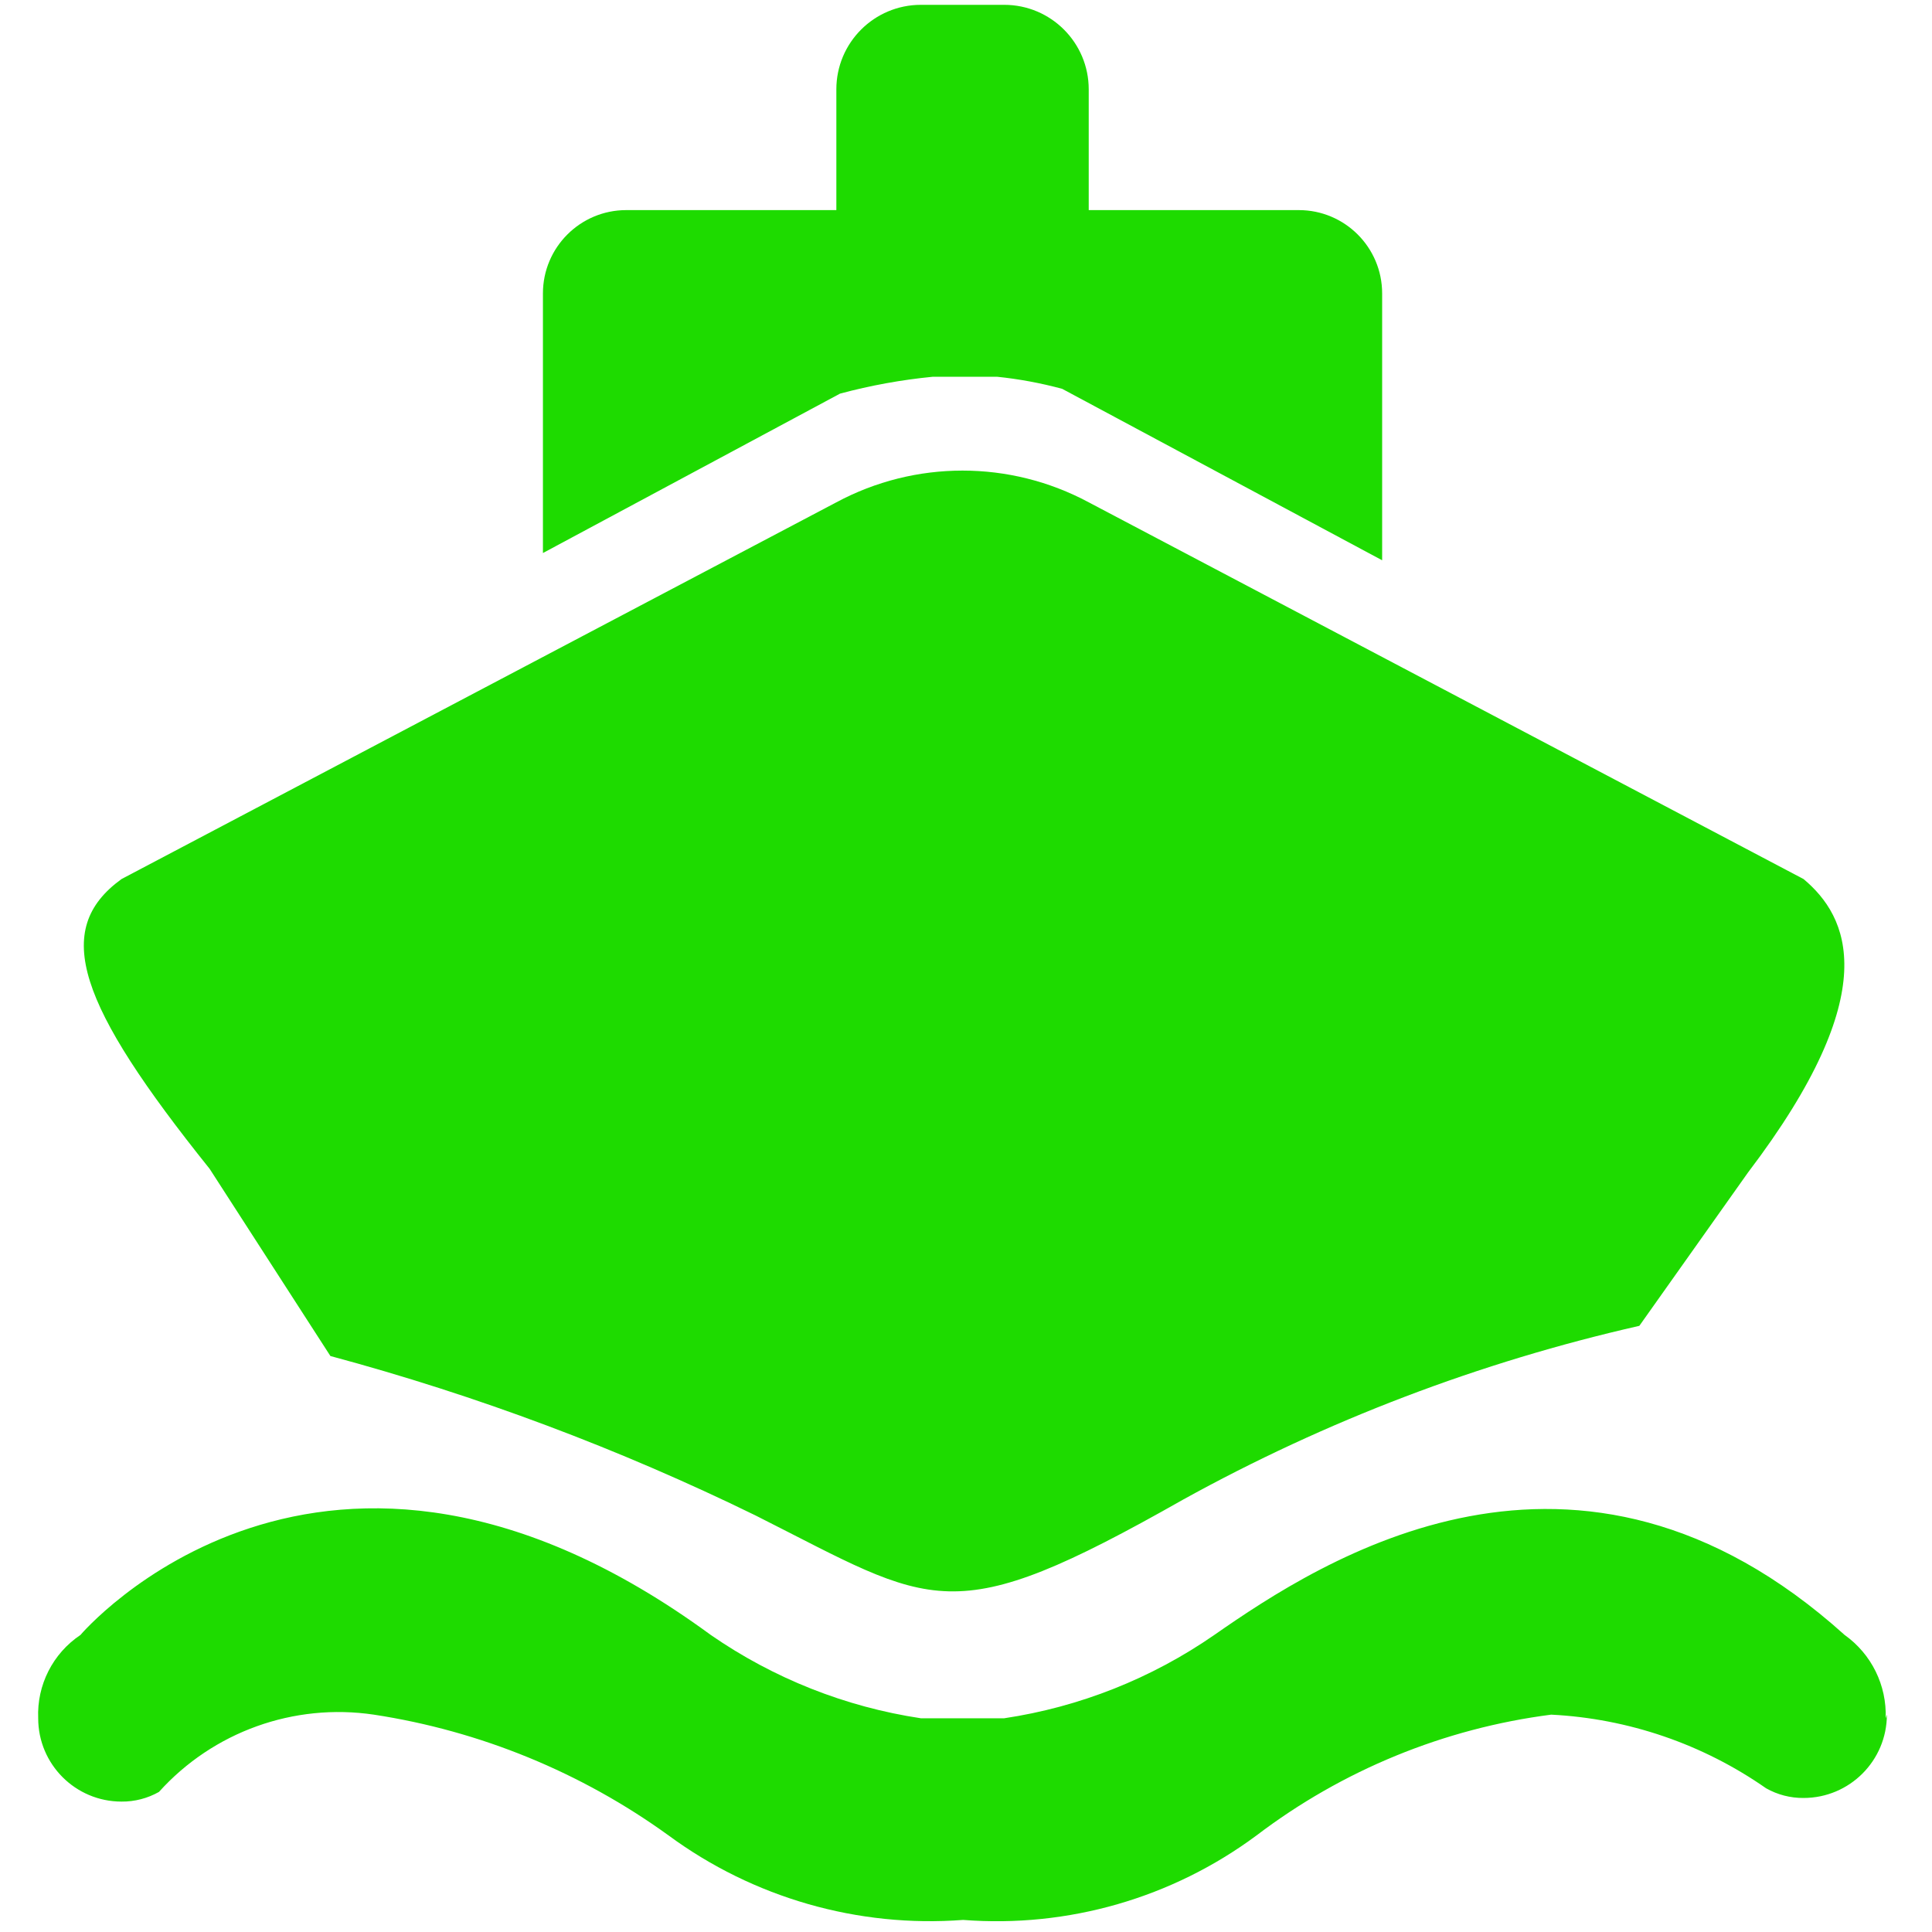 ﻿<?xml version="1.0" encoding="utf-8"?>
<svg version="1.1" xmlns:xlink="http://www.w3.org/1999/xlink" width="48px" height="48px" xmlns="http://www.w3.org/2000/svg">
  <g transform="matrix(1 0 0 1 -1285 -95 )">
    <path d="M 26.389 9.66  C 25.858 9.517  25.316 9.416  24.769 9.36  L 23.179 9.36  C 22.399 9.436  21.626 9.576  20.869 9.78  L 13.489 13.74  L 13.489 7.29  C 13.489 10.05  13.489 4.53  13.489 7.29  C 13.489 6.147  14.416 5.22  15.559 5.22  L 20.779 5.22  L 20.779 2.22  C 20.779 1.06  21.719 0.12  22.879 0.12  L 24.949 0.12  C 26.109 0.12  27.049 1.06  27.049 2.22  L 27.049 5.22  L 32.269 5.22  C 33.412 5.22  34.339 6.147  34.339 7.29  L 34.339 13.92  L 26.389 9.66  Z M 43.429 29.13  L 40.729 32.94  C 36.765 33.84  32.947 35.294  29.389 37.26  C 23.569 40.56  23.239 39.9  18.769 37.65  C 15.384 35.995  11.848 34.669  8.209 33.69  L 5.209 29.04  C 1.939 24.96  1.279 23.1  3.019 21.84  L 20.779 12.48  C 22.737 11.429  25.091 11.429  27.049 12.48  L 44.809 21.84  C 45.919 22.77  46.849 24.63  43.429 29.13  Z M 46.849 42.69  L 46.879 42.6  C 46.879 43.743  45.952 44.67  44.809 44.67  C 44.483 44.673  44.163 44.59  43.879 44.43  C 42.306 43.331  40.455 42.697  38.539 42.6  C 35.879 42.942  33.355 43.977  31.219 45.6  C 29.122 47.156  26.533 47.902  23.929 47.7  C 21.316 47.898  18.719 47.153  16.609 45.6  C 14.442 44.033  11.933 43.004  9.289 42.6  C 7.3 42.305  5.295 43.026  3.949 44.52  C 3.665 44.68  3.345 44.763  3.019 44.76  C 1.876 44.76  0.949 43.833  0.949 42.69  C 0.914 41.864  1.312 41.08  1.999 40.62  C 1.999 40.62  7.999 33.54  17.659 40.62  C 19.218 41.699  21.004 42.408  22.879 42.69  L 24.949 42.69  C 26.825 42.409  28.61 41.7  30.169 40.62  C 32.839 38.76  39.169 34.62  45.829 40.62  C 46.496 41.094  46.879 41.872  46.849 42.69  Z " fill-rule="nonzero" fill="#1edb00" stroke="none" transform="matrix(1 0 0 1 1285 95 )" />
  </g>
</svg>